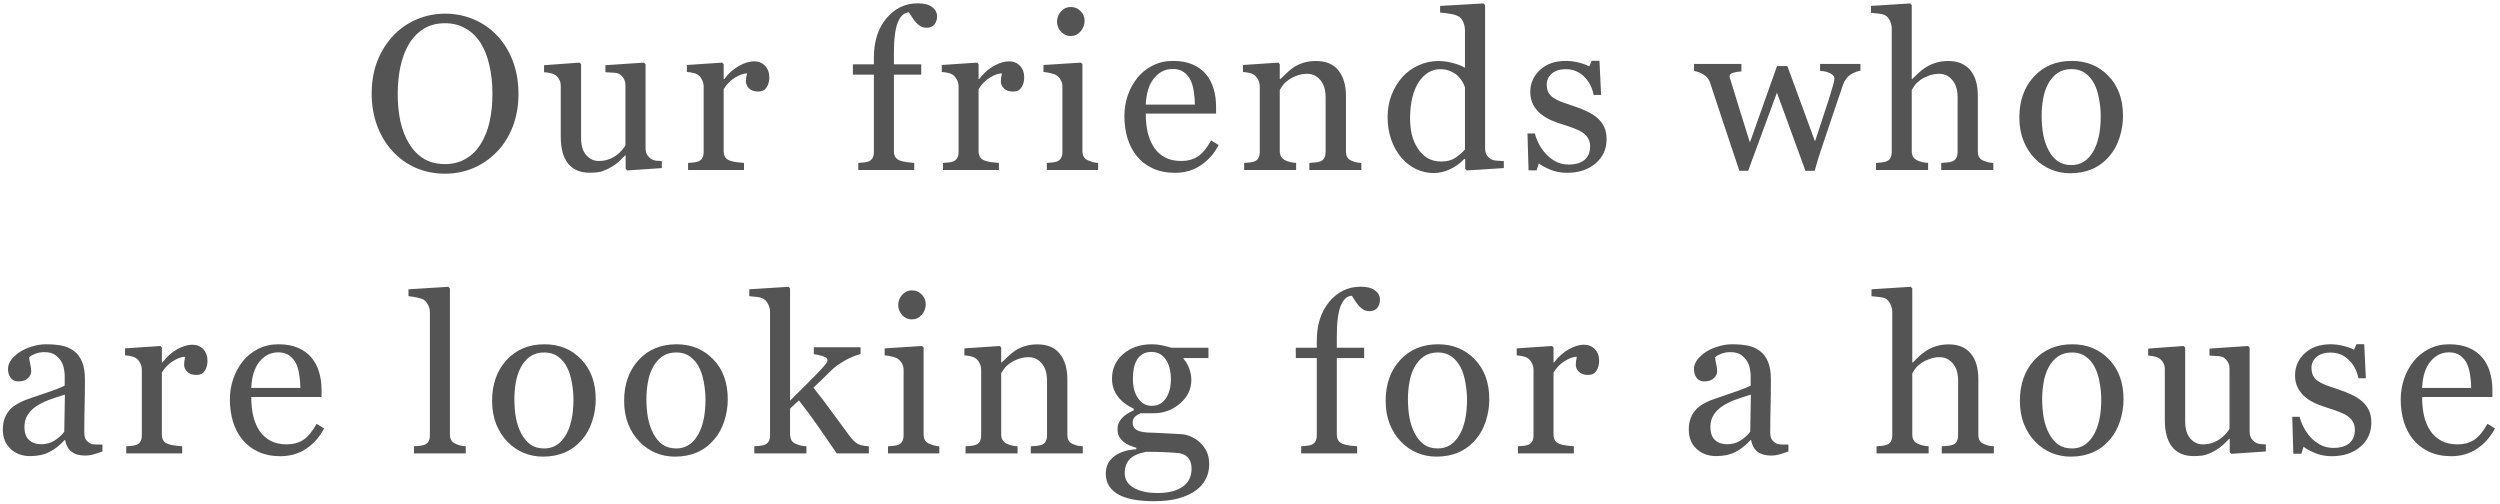 <svg width="397" height="80" viewBox="0 0 397 80" fill="none" xmlns="http://www.w3.org/2000/svg">
<path d="M78.915 5.621C79.986 6.737 80.824 8.087 81.427 9.671C82.031 11.243 82.333 12.986 82.333 14.9C82.333 16.826 82.026 18.575 81.41 20.147C80.795 21.719 79.941 23.058 78.847 24.163C77.787 25.257 76.557 26.1 75.156 26.692C73.754 27.285 72.262 27.581 70.678 27.581C68.992 27.581 67.431 27.268 65.995 26.641C64.571 26.003 63.346 25.12 62.321 23.992C61.296 22.887 60.487 21.548 59.894 19.976C59.313 18.392 59.023 16.701 59.023 14.9C59.023 12.929 59.33 11.175 59.946 9.637C60.561 8.087 61.41 6.749 62.492 5.621C63.563 4.504 64.805 3.65 66.218 3.057C67.642 2.465 69.129 2.168 70.678 2.168C72.284 2.168 73.8 2.47 75.224 3.074C76.648 3.678 77.879 4.527 78.915 5.621ZM76.369 22.813C77.007 21.776 77.468 20.603 77.753 19.293C78.049 17.982 78.198 16.518 78.198 14.9C78.198 13.237 78.032 11.71 77.702 10.32C77.383 8.93 76.91 7.745 76.283 6.766C75.657 5.797 74.871 5.045 73.925 4.51C72.979 3.963 71.897 3.689 70.678 3.689C69.311 3.689 68.149 4.003 67.192 4.629C66.235 5.256 65.454 6.093 64.85 7.142C64.281 8.144 63.853 9.318 63.569 10.662C63.295 12.007 63.158 13.419 63.158 14.9C63.158 16.541 63.306 18.022 63.603 19.344C63.899 20.665 64.366 21.839 65.004 22.864C65.619 23.867 66.394 24.653 67.328 25.223C68.263 25.781 69.379 26.06 70.678 26.06C71.897 26.06 72.996 25.775 73.976 25.206C74.956 24.636 75.754 23.838 76.369 22.813ZM105.095 26.692L99.609 27.068L99.353 26.829V24.693H99.25C98.977 24.978 98.669 25.285 98.327 25.616C97.986 25.935 97.592 26.225 97.148 26.487C96.635 26.795 96.14 27.029 95.661 27.188C95.183 27.348 94.505 27.427 93.627 27.427C92.135 27.427 90.996 26.943 90.21 25.975C89.435 24.995 89.047 23.576 89.047 21.719V13.653C89.047 13.243 88.968 12.901 88.808 12.627C88.66 12.343 88.438 12.098 88.142 11.893C87.937 11.756 87.68 11.659 87.373 11.602C87.065 11.534 86.74 11.488 86.398 11.465V10.354L92.021 9.944L92.277 10.184V21.89C92.277 23.109 92.551 24.026 93.098 24.642C93.645 25.257 94.3 25.564 95.063 25.564C95.69 25.564 96.248 25.468 96.738 25.274C97.228 25.08 97.638 24.852 97.968 24.59C98.276 24.351 98.544 24.1 98.772 23.838C99.011 23.565 99.193 23.314 99.319 23.086V13.533C99.319 13.157 99.239 12.827 99.079 12.542C98.92 12.246 98.698 11.995 98.413 11.79C98.208 11.653 97.9 11.574 97.49 11.551C97.091 11.517 96.641 11.488 96.14 11.465V10.354L102.258 9.944L102.514 10.184V23.565C102.514 23.952 102.594 24.283 102.754 24.556C102.913 24.83 103.135 25.063 103.42 25.257C103.625 25.382 103.87 25.468 104.155 25.513C104.44 25.547 104.753 25.57 105.095 25.581V26.692ZM122.166 12.32C122.166 12.901 122.023 13.419 121.738 13.875C121.453 14.319 121.015 14.541 120.422 14.541C119.784 14.541 119.294 14.376 118.953 14.046C118.622 13.716 118.457 13.351 118.457 12.952C118.457 12.701 118.474 12.474 118.508 12.269C118.554 12.063 118.594 11.858 118.628 11.653C118.092 11.653 117.466 11.87 116.748 12.303C116.03 12.736 115.421 13.351 114.919 14.148V23.958C114.919 24.357 114.993 24.681 115.142 24.932C115.301 25.183 115.546 25.371 115.876 25.496C116.161 25.61 116.526 25.695 116.97 25.752C117.426 25.809 117.819 25.849 118.149 25.872V27H109.263V25.872C109.525 25.849 109.792 25.826 110.066 25.804C110.351 25.781 110.596 25.735 110.801 25.667C111.12 25.564 111.353 25.388 111.501 25.137C111.661 24.875 111.741 24.539 111.741 24.129V13.721C111.741 13.368 111.655 13.021 111.484 12.679C111.325 12.337 111.097 12.063 110.801 11.858C110.584 11.722 110.328 11.625 110.032 11.568C109.736 11.499 109.417 11.454 109.075 11.431V10.32L114.68 9.944L114.919 10.184V12.559H115.005C115.711 11.636 116.497 10.935 117.363 10.457C118.229 9.979 119.021 9.739 119.739 9.739C120.457 9.739 121.038 9.973 121.482 10.44C121.938 10.907 122.166 11.534 122.166 12.32ZM148.805 2.579C148.805 3.091 148.668 3.524 148.394 3.877C148.121 4.231 147.705 4.407 147.147 4.407C146.794 4.407 146.48 4.333 146.207 4.185C145.945 4.037 145.7 3.838 145.472 3.587C145.244 3.336 145.033 3.051 144.84 2.732C144.646 2.413 144.481 2.157 144.344 1.963C143.581 1.998 142.988 2.533 142.567 3.57C142.157 4.595 141.951 6.236 141.951 8.492V10.218H146.292V11.858H141.951V23.958C141.951 24.357 142.026 24.681 142.174 24.932C142.333 25.183 142.578 25.371 142.909 25.496C143.182 25.599 143.547 25.684 144.002 25.752C144.458 25.809 144.851 25.849 145.181 25.872V27H136.295V25.872C136.557 25.849 136.825 25.826 137.098 25.804C137.383 25.781 137.628 25.735 137.833 25.667C138.152 25.564 138.385 25.388 138.534 25.137C138.693 24.875 138.773 24.539 138.773 24.129V11.858H135.44V10.218H138.773V9.141C138.773 6.578 139.434 4.504 140.755 2.92C142.088 1.325 143.752 0.528 145.745 0.528C146.759 0.528 147.523 0.727 148.035 1.126C148.548 1.525 148.805 2.009 148.805 2.579ZM162.645 12.32C162.645 12.901 162.503 13.419 162.218 13.875C161.933 14.319 161.495 14.541 160.902 14.541C160.264 14.541 159.774 14.376 159.432 14.046C159.102 13.716 158.937 13.351 158.937 12.952C158.937 12.701 158.954 12.474 158.988 12.269C159.034 12.063 159.073 11.858 159.108 11.653C158.572 11.653 157.946 11.87 157.228 12.303C156.51 12.736 155.9 13.351 155.399 14.148V23.958C155.399 24.357 155.473 24.681 155.621 24.932C155.781 25.183 156.026 25.371 156.356 25.496C156.641 25.61 157.006 25.695 157.45 25.752C157.906 25.809 158.299 25.849 158.629 25.872V27H149.742V25.872C150.004 25.849 150.272 25.826 150.546 25.804C150.83 25.781 151.075 25.735 151.28 25.667C151.599 25.564 151.833 25.388 151.981 25.137C152.141 24.875 152.22 24.539 152.22 24.129V13.721C152.22 13.368 152.135 13.021 151.964 12.679C151.805 12.337 151.577 12.063 151.28 11.858C151.064 11.722 150.808 11.625 150.511 11.568C150.215 11.499 149.896 11.454 149.554 11.431V10.32L155.16 9.944L155.399 10.184V12.559H155.485C156.191 11.636 156.977 10.935 157.843 10.457C158.709 9.979 159.501 9.739 160.218 9.739C160.936 9.739 161.517 9.973 161.962 10.44C162.417 10.907 162.645 11.534 162.645 12.32ZM174.384 27H166.232V25.872C166.494 25.849 166.762 25.826 167.035 25.804C167.32 25.781 167.565 25.735 167.77 25.667C168.089 25.564 168.323 25.388 168.471 25.137C168.63 24.875 168.71 24.539 168.71 24.129V13.721C168.71 13.357 168.625 13.026 168.454 12.73C168.294 12.422 168.066 12.166 167.77 11.961C167.554 11.824 167.24 11.71 166.83 11.619C166.42 11.517 166.044 11.454 165.702 11.431V10.32L171.65 9.944L171.889 10.184V23.924C171.889 24.323 171.963 24.653 172.111 24.915C172.27 25.177 172.515 25.371 172.846 25.496C173.096 25.599 173.341 25.684 173.581 25.752C173.82 25.809 174.088 25.849 174.384 25.872V27ZM172.231 3.296C172.231 3.946 172.014 4.515 171.581 5.005C171.16 5.484 170.636 5.723 170.009 5.723C169.428 5.723 168.921 5.495 168.488 5.04C168.066 4.572 167.856 4.043 167.856 3.45C167.856 2.824 168.066 2.277 168.488 1.81C168.921 1.342 169.428 1.109 170.009 1.109C170.658 1.109 171.188 1.331 171.598 1.775C172.02 2.208 172.231 2.715 172.231 3.296ZM193.522 23.035C192.816 24.38 191.87 25.451 190.686 26.248C189.501 27.046 188.139 27.444 186.601 27.444C185.245 27.444 184.055 27.205 183.029 26.727C182.015 26.248 181.178 25.599 180.517 24.778C179.856 23.958 179.361 23.001 179.03 21.907C178.711 20.814 178.552 19.657 178.552 18.438C178.552 17.344 178.723 16.273 179.064 15.225C179.418 14.165 179.93 13.214 180.603 12.371C181.252 11.562 182.055 10.913 183.012 10.423C183.981 9.922 185.063 9.671 186.259 9.671C187.49 9.671 188.544 9.865 189.421 10.252C190.298 10.639 191.01 11.169 191.557 11.841C192.081 12.479 192.469 13.231 192.719 14.097C192.981 14.963 193.112 15.903 193.112 16.917V18.045H181.953C181.953 19.15 182.055 20.153 182.26 21.053C182.477 21.953 182.813 22.745 183.269 23.428C183.713 24.089 184.294 24.613 185.012 25C185.729 25.377 186.584 25.564 187.575 25.564C188.589 25.564 189.461 25.331 190.19 24.864C190.931 24.385 191.643 23.531 192.326 22.3L193.522 23.035ZM189.746 16.609C189.746 15.971 189.689 15.288 189.575 14.559C189.472 13.829 189.301 13.22 189.062 12.73C188.8 12.206 188.441 11.779 187.985 11.448C187.53 11.118 186.943 10.953 186.225 10.953C185.029 10.953 184.032 11.454 183.234 12.457C182.448 13.448 182.021 14.832 181.953 16.609H189.746ZM216.182 27H207.927V25.872C208.189 25.849 208.474 25.826 208.782 25.804C209.101 25.781 209.363 25.735 209.568 25.667C209.887 25.564 210.12 25.388 210.268 25.137C210.428 24.875 210.508 24.539 210.508 24.129V15.464C210.508 14.268 210.223 13.345 209.653 12.696C209.095 12.046 208.411 11.722 207.602 11.722C206.999 11.722 206.446 11.819 205.945 12.012C205.443 12.194 204.999 12.422 204.612 12.696C204.236 12.958 203.934 13.243 203.706 13.55C203.489 13.847 203.33 14.086 203.227 14.268V23.958C203.227 24.345 203.307 24.664 203.467 24.915C203.626 25.166 203.865 25.359 204.184 25.496C204.424 25.61 204.68 25.695 204.954 25.752C205.238 25.809 205.529 25.849 205.825 25.872V27H197.571V25.872C197.833 25.849 198.1 25.826 198.374 25.804C198.659 25.781 198.904 25.735 199.109 25.667C199.428 25.564 199.661 25.388 199.809 25.137C199.969 24.875 200.049 24.539 200.049 24.129V13.721C200.049 13.334 199.963 12.981 199.792 12.662C199.633 12.331 199.405 12.063 199.109 11.858C198.892 11.722 198.636 11.625 198.34 11.568C198.044 11.499 197.725 11.454 197.383 11.431V10.32L202.988 9.944L203.227 10.184V12.559H203.313C203.586 12.286 203.928 11.961 204.338 11.585C204.748 11.198 205.136 10.884 205.5 10.645C205.922 10.372 206.423 10.144 207.004 9.961C207.585 9.779 208.24 9.688 208.97 9.688C210.587 9.688 211.784 10.195 212.559 11.209C213.345 12.212 213.738 13.55 213.738 15.225V23.992C213.738 24.391 213.806 24.716 213.943 24.966C214.079 25.206 214.313 25.394 214.643 25.53C214.917 25.644 215.15 25.724 215.344 25.77C215.549 25.815 215.828 25.849 216.182 25.872V27ZM238.806 26.692L232.928 27.068L232.671 26.829V25.257L232.534 25.223C231.942 25.884 231.207 26.425 230.33 26.846C229.464 27.268 228.57 27.479 227.647 27.479C226.69 27.479 225.761 27.268 224.861 26.846C223.972 26.413 223.198 25.809 222.537 25.035C221.865 24.248 221.329 23.303 220.93 22.198C220.543 21.093 220.349 19.873 220.349 18.541C220.349 17.322 220.56 16.165 220.982 15.071C221.403 13.977 221.984 13.021 222.725 12.2C223.42 11.437 224.269 10.827 225.271 10.372C226.285 9.916 227.316 9.688 228.365 9.688C229.151 9.688 229.92 9.791 230.672 9.996C231.435 10.189 232.09 10.44 232.637 10.748V4.886C232.637 4.407 232.557 3.974 232.398 3.587C232.238 3.188 232.016 2.886 231.731 2.681C231.412 2.465 230.979 2.311 230.432 2.22C229.897 2.117 229.316 2.043 228.689 1.998V0.938L235.576 0.545L235.833 0.801V23.531C235.833 23.93 235.907 24.271 236.055 24.556C236.214 24.83 236.442 25.063 236.739 25.257C236.955 25.394 237.268 25.479 237.679 25.513C238.089 25.547 238.465 25.57 238.806 25.581V26.692ZM232.637 23.736V13.875C232.546 13.579 232.398 13.26 232.193 12.918C231.988 12.576 231.731 12.263 231.424 11.978C231.093 11.693 230.706 11.46 230.262 11.277C229.817 11.084 229.299 10.987 228.706 10.987C228.023 10.987 227.39 11.163 226.809 11.517C226.24 11.87 225.733 12.377 225.288 13.038C224.867 13.676 224.531 14.49 224.28 15.481C224.041 16.461 223.921 17.549 223.921 18.746C223.921 19.703 224.012 20.574 224.195 21.36C224.377 22.135 224.685 22.859 225.117 23.531C225.516 24.169 226.023 24.681 226.638 25.069C227.265 25.456 228.006 25.65 228.86 25.65C229.772 25.65 230.524 25.451 231.116 25.052C231.72 24.653 232.227 24.214 232.637 23.736ZM253.673 18.746C254.14 19.156 254.499 19.629 254.749 20.164C255 20.7 255.125 21.355 255.125 22.129C255.125 23.69 254.538 24.966 253.365 25.957C252.203 26.949 250.693 27.444 248.836 27.444C247.856 27.444 246.951 27.268 246.119 26.915C245.299 26.561 244.712 26.237 244.359 25.94L244.017 27.051H242.735L242.564 21.189H243.743C243.835 21.634 244.028 22.152 244.324 22.745C244.621 23.337 244.98 23.873 245.401 24.351C245.845 24.852 246.375 25.274 246.99 25.616C247.617 25.957 248.318 26.128 249.092 26.128C250.186 26.128 251.029 25.884 251.622 25.394C252.214 24.892 252.51 24.18 252.51 23.257C252.51 22.779 252.414 22.369 252.22 22.027C252.038 21.674 251.764 21.366 251.4 21.104C251.024 20.842 250.562 20.608 250.015 20.403C249.468 20.187 248.859 19.976 248.187 19.771C247.651 19.611 247.053 19.395 246.392 19.122C245.743 18.837 245.185 18.506 244.717 18.13C244.216 17.732 243.806 17.242 243.487 16.661C243.168 16.08 243.008 15.396 243.008 14.61C243.008 13.231 243.521 12.063 244.547 11.106C245.572 10.149 246.945 9.671 248.665 9.671C249.326 9.671 249.998 9.756 250.682 9.927C251.377 10.098 251.941 10.303 252.374 10.543L252.767 9.654H253.997L254.254 15.071H253.074C252.835 13.864 252.317 12.884 251.519 12.132C250.733 11.368 249.77 10.987 248.631 10.987C247.697 10.987 246.962 11.22 246.426 11.688C245.891 12.155 245.623 12.719 245.623 13.379C245.623 13.892 245.709 14.319 245.88 14.661C246.062 15.003 246.33 15.293 246.683 15.533C247.025 15.761 247.452 15.977 247.965 16.182C248.489 16.376 249.132 16.598 249.896 16.849C250.648 17.088 251.354 17.367 252.015 17.686C252.687 18.005 253.24 18.358 253.673 18.746ZM295.436 11.243C294.958 11.289 294.439 11.488 293.881 11.841C293.334 12.194 292.935 12.724 292.685 13.431C292.115 15.105 291.574 16.695 291.061 18.199C290.56 19.691 289.996 21.372 289.369 23.24C289.164 23.833 288.953 24.471 288.737 25.154C288.532 25.838 288.344 26.493 288.173 27.12H286.703L282.174 14.712L277.611 27.12H276.21C275.355 24.59 274.518 22.084 273.698 19.6C272.889 17.105 272.171 14.935 271.544 13.089C271.362 12.553 271.015 12.132 270.502 11.824C269.989 11.517 269.494 11.334 269.015 11.277V10.149H276.535V11.346C276.159 11.357 275.749 11.42 275.304 11.534C274.871 11.648 274.655 11.836 274.655 12.098C274.655 12.143 274.672 12.24 274.706 12.388C274.752 12.536 274.803 12.696 274.86 12.867C275.224 14.063 275.635 15.402 276.09 16.883C276.557 18.352 277.156 20.267 277.885 22.625L282.191 10.491H283.832L288.224 22.454C288.714 20.927 289.198 19.452 289.677 18.028C290.167 16.592 290.594 15.248 290.958 13.995C291.038 13.698 291.112 13.431 291.181 13.191C291.26 12.941 291.3 12.696 291.3 12.457C291.3 12.252 291.209 12.069 291.027 11.91C290.845 11.75 290.622 11.619 290.36 11.517C290.132 11.425 289.882 11.357 289.608 11.312C289.346 11.266 289.153 11.243 289.027 11.243V10.149H295.436V11.243ZM316.54 27H308.268V25.872C308.531 25.849 308.821 25.826 309.14 25.804C309.459 25.781 309.721 25.735 309.926 25.667C310.245 25.564 310.479 25.388 310.627 25.137C310.786 24.875 310.866 24.539 310.866 24.129V15.464C310.866 14.268 310.581 13.345 310.012 12.696C309.453 12.046 308.77 11.722 307.961 11.722C307.368 11.722 306.816 11.819 306.303 12.012C305.802 12.194 305.352 12.422 304.953 12.696C304.566 12.981 304.269 13.265 304.064 13.55C303.859 13.835 303.7 14.074 303.586 14.268V23.958C303.586 24.345 303.66 24.664 303.808 24.915C303.968 25.166 304.207 25.359 304.526 25.496C304.776 25.61 305.033 25.695 305.295 25.752C305.568 25.809 305.864 25.849 306.184 25.872V27H297.912V25.872C298.174 25.849 298.447 25.826 298.732 25.804C299.017 25.77 299.256 25.724 299.45 25.667C299.769 25.564 300.008 25.388 300.168 25.137C300.327 24.875 300.407 24.539 300.407 24.129V4.51C300.407 4.122 300.316 3.735 300.134 3.348C299.963 2.96 299.735 2.67 299.45 2.476C299.245 2.328 298.88 2.225 298.356 2.168C297.844 2.1 297.428 2.055 297.109 2.032V0.938L303.347 0.545L303.586 0.801V12.559H303.654C304.03 12.183 304.372 11.853 304.68 11.568C304.987 11.272 305.392 10.964 305.893 10.645C306.326 10.372 306.833 10.144 307.414 9.961C308.006 9.779 308.667 9.688 309.396 9.688C310.9 9.688 312.057 10.166 312.866 11.123C313.675 12.069 314.079 13.436 314.079 15.225V23.992C314.079 24.391 314.147 24.716 314.284 24.966C314.432 25.206 314.671 25.394 315.002 25.53C315.264 25.633 315.497 25.713 315.703 25.77C315.919 25.815 316.198 25.849 316.54 25.872V27ZM337.131 18.404C337.131 19.589 336.943 20.756 336.567 21.907C336.191 23.047 335.656 24.015 334.961 24.812C334.175 25.724 333.263 26.402 332.226 26.846C331.19 27.291 330.027 27.513 328.74 27.513C327.669 27.513 326.649 27.313 325.681 26.915C324.713 26.504 323.852 25.912 323.1 25.137C322.36 24.374 321.767 23.445 321.323 22.352C320.89 21.246 320.674 20.01 320.674 18.643C320.674 16.011 321.437 13.858 322.964 12.183C324.502 10.508 326.513 9.671 328.996 9.671C331.355 9.671 333.297 10.468 334.824 12.063C336.362 13.647 337.131 15.761 337.131 18.404ZM333.594 18.438C333.594 17.584 333.508 16.683 333.337 15.738C333.166 14.781 332.91 13.972 332.568 13.311C332.204 12.605 331.725 12.041 331.133 11.619C330.54 11.186 329.817 10.97 328.962 10.97C328.085 10.97 327.333 11.186 326.706 11.619C326.091 12.052 325.59 12.645 325.202 13.396C324.838 14.091 324.582 14.883 324.433 15.772C324.285 16.661 324.211 17.521 324.211 18.352C324.211 19.446 324.297 20.46 324.468 21.395C324.65 22.317 324.935 23.143 325.322 23.873C325.709 24.602 326.194 25.177 326.775 25.599C327.367 26.009 328.096 26.214 328.962 26.214C330.386 26.214 331.514 25.525 332.346 24.146C333.178 22.767 333.594 20.865 333.594 18.438ZM16.272 71.692C15.737 71.886 15.264 72.04 14.854 72.154C14.455 72.279 13.999 72.342 13.486 72.342C12.598 72.342 11.886 72.137 11.35 71.727C10.826 71.305 10.49 70.695 10.342 69.898H10.239C9.499 70.718 8.701 71.345 7.847 71.778C7.004 72.211 5.984 72.427 4.788 72.427C3.523 72.427 2.481 72.04 1.66 71.265C0.851 70.49 0.447 69.476 0.447 68.223C0.447 67.574 0.538 66.993 0.72 66.48C0.903 65.967 1.176 65.506 1.541 65.096C1.825 64.754 2.201 64.452 2.669 64.19C3.136 63.916 3.574 63.7 3.984 63.541C4.497 63.347 5.534 62.988 7.095 62.464C8.667 61.94 9.727 61.53 10.274 61.233V59.541C10.274 59.393 10.239 59.109 10.171 58.687C10.114 58.266 9.983 57.867 9.778 57.491C9.55 57.069 9.225 56.705 8.804 56.397C8.394 56.078 7.807 55.919 7.044 55.919C6.519 55.919 6.03 56.01 5.574 56.192C5.129 56.363 4.816 56.545 4.634 56.739C4.634 56.967 4.685 57.303 4.788 57.747C4.902 58.191 4.959 58.602 4.959 58.977C4.959 59.376 4.776 59.741 4.412 60.071C4.059 60.402 3.563 60.567 2.925 60.567C2.355 60.567 1.934 60.367 1.66 59.969C1.398 59.559 1.267 59.103 1.267 58.602C1.267 58.078 1.449 57.576 1.814 57.098C2.19 56.619 2.674 56.192 3.267 55.816C3.779 55.497 4.4 55.229 5.129 55.013C5.859 54.785 6.571 54.671 7.266 54.671C8.223 54.671 9.054 54.739 9.761 54.876C10.479 55.001 11.128 55.28 11.709 55.713C12.29 56.135 12.729 56.71 13.025 57.44C13.333 58.157 13.486 59.086 13.486 60.225C13.486 61.854 13.469 63.301 13.435 64.566C13.401 65.819 13.384 67.192 13.384 68.685C13.384 69.129 13.458 69.482 13.606 69.744C13.766 70.006 14.005 70.228 14.324 70.411C14.495 70.513 14.762 70.57 15.127 70.582C15.503 70.593 15.885 70.599 16.272 70.599V71.692ZM10.308 62.669C9.339 62.954 8.49 63.233 7.761 63.506C7.032 63.78 6.354 64.122 5.728 64.532C5.158 64.919 4.708 65.38 4.378 65.916C4.047 66.44 3.882 67.067 3.882 67.796C3.882 68.742 4.127 69.436 4.617 69.881C5.118 70.325 5.75 70.547 6.514 70.547C7.323 70.547 8.035 70.354 8.65 69.966C9.265 69.567 9.784 69.1 10.205 68.565L10.308 62.669ZM32.95 57.32C32.95 57.901 32.807 58.419 32.523 58.875C32.238 59.319 31.799 59.541 31.206 59.541C30.569 59.541 30.079 59.376 29.737 59.046C29.406 58.715 29.241 58.351 29.241 57.952C29.241 57.702 29.258 57.474 29.293 57.269C29.338 57.063 29.378 56.858 29.412 56.653C28.877 56.653 28.25 56.87 27.532 57.303C26.814 57.736 26.205 58.351 25.704 59.148V68.958C25.704 69.357 25.778 69.681 25.926 69.932C26.085 70.183 26.33 70.371 26.661 70.496C26.945 70.61 27.31 70.695 27.754 70.752C28.21 70.809 28.603 70.849 28.934 70.872V72H20.047V70.872C20.309 70.849 20.577 70.826 20.85 70.804C21.135 70.781 21.38 70.735 21.585 70.667C21.904 70.564 22.137 70.388 22.286 70.137C22.445 69.875 22.525 69.539 22.525 69.129V58.721C22.525 58.368 22.439 58.02 22.268 57.679C22.109 57.337 21.881 57.063 21.585 56.858C21.369 56.722 21.112 56.625 20.816 56.568C20.52 56.499 20.201 56.454 19.859 56.431V55.32L25.464 54.944L25.704 55.184V57.559H25.789C26.495 56.636 27.282 55.935 28.148 55.457C29.013 54.978 29.805 54.739 30.523 54.739C31.241 54.739 31.822 54.973 32.266 55.44C32.722 55.907 32.95 56.534 32.95 57.32ZM51.473 68.035C50.767 69.38 49.821 70.451 48.636 71.248C47.451 72.046 46.09 72.444 44.552 72.444C43.196 72.444 42.005 72.205 40.98 71.727C39.966 71.248 39.129 70.599 38.468 69.778C37.807 68.958 37.311 68.001 36.981 66.907C36.662 65.814 36.502 64.657 36.502 63.438C36.502 62.344 36.673 61.273 37.015 60.225C37.368 59.166 37.881 58.214 38.553 57.371C39.203 56.562 40.006 55.913 40.963 55.423C41.931 54.922 43.014 54.671 44.21 54.671C45.44 54.671 46.494 54.865 47.371 55.252C48.249 55.639 48.961 56.169 49.508 56.841C50.032 57.479 50.419 58.231 50.67 59.097C50.932 59.963 51.063 60.903 51.063 61.917V63.045H39.903C39.903 64.15 40.006 65.153 40.211 66.053C40.427 66.953 40.763 67.745 41.219 68.428C41.663 69.089 42.245 69.613 42.962 70.001C43.68 70.376 44.535 70.564 45.526 70.564C46.54 70.564 47.411 70.331 48.141 69.864C48.881 69.385 49.593 68.531 50.277 67.3L51.473 68.035ZM47.696 61.609C47.696 60.971 47.639 60.288 47.525 59.559C47.423 58.829 47.252 58.22 47.013 57.73C46.751 57.206 46.392 56.779 45.936 56.448C45.48 56.118 44.894 55.953 44.176 55.953C42.979 55.953 41.983 56.454 41.185 57.456C40.399 58.448 39.972 59.832 39.903 61.609H47.696ZM73.959 72H65.739V70.872C66.001 70.849 66.28 70.826 66.576 70.804C66.873 70.769 67.118 70.724 67.311 70.667C67.63 70.564 67.87 70.388 68.029 70.137C68.189 69.875 68.268 69.539 68.268 69.129V49.612C68.268 49.202 68.177 48.821 67.995 48.467C67.824 48.103 67.596 47.818 67.311 47.613C67.106 47.476 66.73 47.351 66.183 47.237C65.636 47.123 65.198 47.054 64.867 47.032V45.938L71.208 45.545L71.447 45.801V68.924C71.447 69.323 71.521 69.653 71.669 69.915C71.817 70.166 72.056 70.359 72.387 70.496C72.638 70.61 72.882 70.695 73.122 70.752C73.372 70.809 73.652 70.849 73.959 70.872V72ZM94.602 63.404C94.602 64.589 94.414 65.757 94.038 66.907C93.662 68.046 93.126 69.015 92.431 69.812C91.645 70.724 90.734 71.402 89.697 71.846C88.66 72.29 87.498 72.513 86.21 72.513C85.14 72.513 84.12 72.313 83.151 71.915C82.183 71.504 81.323 70.912 80.571 70.137C79.83 69.374 79.238 68.445 78.793 67.352C78.361 66.246 78.144 65.01 78.144 63.643C78.144 61.011 78.907 58.858 80.434 57.183C81.972 55.508 83.983 54.671 86.467 54.671C88.825 54.671 90.768 55.468 92.294 57.063C93.833 58.647 94.602 60.761 94.602 63.404ZM91.064 63.438C91.064 62.584 90.979 61.683 90.808 60.738C90.637 59.781 90.38 58.972 90.039 58.311C89.674 57.605 89.196 57.041 88.603 56.619C88.011 56.186 87.287 55.97 86.433 55.97C85.555 55.97 84.803 56.186 84.177 56.619C83.562 57.052 83.06 57.645 82.673 58.397C82.308 59.092 82.052 59.883 81.904 60.772C81.756 61.661 81.682 62.521 81.682 63.352C81.682 64.446 81.767 65.46 81.938 66.394C82.12 67.317 82.405 68.143 82.793 68.873C83.18 69.602 83.664 70.177 84.245 70.599C84.838 71.009 85.567 71.214 86.433 71.214C87.857 71.214 88.985 70.525 89.817 69.146C90.648 67.767 91.064 65.865 91.064 63.438ZM115.569 63.404C115.569 64.589 115.381 65.757 115.005 66.907C114.629 68.046 114.093 69.015 113.398 69.812C112.612 70.724 111.701 71.402 110.664 71.846C109.627 72.29 108.465 72.513 107.178 72.513C106.107 72.513 105.087 72.313 104.119 71.915C103.15 71.504 102.29 70.912 101.538 70.137C100.798 69.374 100.205 68.445 99.761 67.352C99.328 66.246 99.111 65.01 99.111 63.643C99.111 61.011 99.875 58.858 101.401 57.183C102.939 55.508 104.95 54.671 107.434 54.671C109.792 54.671 111.735 55.468 113.262 57.063C114.8 58.647 115.569 60.761 115.569 63.404ZM112.031 63.438C112.031 62.584 111.946 61.683 111.775 60.738C111.604 59.781 111.348 58.972 111.006 58.311C110.641 57.605 110.163 57.041 109.57 56.619C108.978 56.186 108.254 55.97 107.4 55.97C106.523 55.97 105.771 56.186 105.144 56.619C104.529 57.052 104.027 57.645 103.64 58.397C103.276 59.092 103.019 59.883 102.871 60.772C102.723 61.661 102.649 62.521 102.649 63.352C102.649 64.446 102.734 65.46 102.905 66.394C103.088 67.317 103.372 68.143 103.76 68.873C104.147 69.602 104.631 70.177 105.212 70.599C105.805 71.009 106.534 71.214 107.4 71.214C108.824 71.214 109.952 70.525 110.784 69.146C111.615 67.767 112.031 65.865 112.031 63.438ZM137.972 72H132.879C131.99 70.713 131.039 69.334 130.025 67.864C129.011 66.394 127.957 64.965 126.863 63.575L125.462 64.891V68.89C125.462 69.3 125.536 69.642 125.684 69.915C125.832 70.177 126.071 70.371 126.402 70.496C126.675 70.61 126.937 70.695 127.188 70.752C127.439 70.809 127.729 70.849 128.059 70.872V72H119.788V70.872C120.05 70.849 120.323 70.826 120.608 70.804C120.893 70.769 121.132 70.724 121.326 70.667C121.645 70.564 121.884 70.388 122.044 70.137C122.203 69.875 122.283 69.539 122.283 69.129V49.544C122.283 49.122 122.192 48.729 122.01 48.365C121.839 47.989 121.611 47.704 121.326 47.51C121.087 47.328 120.711 47.208 120.198 47.151C119.697 47.094 119.292 47.054 118.985 47.032V45.938L125.223 45.545L125.462 45.801V63.626C126.35 62.737 127.308 61.786 128.333 60.772C129.37 59.747 130.241 58.835 130.948 58.038C131.039 57.935 131.136 57.804 131.238 57.645C131.352 57.474 131.409 57.337 131.409 57.234C131.409 56.927 131.158 56.699 130.657 56.551C130.167 56.403 129.694 56.3 129.239 56.243V55.149H136.656V56.209C135.699 56.494 134.85 56.853 134.109 57.286C133.38 57.707 132.822 58.089 132.434 58.431C132.161 58.658 131.774 59.029 131.272 59.541C130.771 60.054 130.07 60.726 129.17 61.558C130.105 62.709 131.153 64.087 132.315 65.694C133.488 67.3 134.343 68.462 134.878 69.18C135.38 69.852 135.83 70.291 136.228 70.496C136.627 70.701 137.208 70.826 137.972 70.872V72ZM149.163 72H141.012V70.872C141.274 70.849 141.541 70.826 141.815 70.804C142.1 70.781 142.345 70.735 142.55 70.667C142.869 70.564 143.102 70.388 143.25 70.137C143.41 69.875 143.49 69.539 143.49 69.129V58.721C143.49 58.357 143.404 58.026 143.233 57.73C143.074 57.422 142.846 57.166 142.55 56.961C142.333 56.824 142.02 56.71 141.61 56.619C141.2 56.517 140.824 56.454 140.482 56.431V55.32L146.429 54.944L146.668 55.184V68.924C146.668 69.323 146.742 69.653 146.89 69.915C147.05 70.177 147.295 70.371 147.625 70.496C147.876 70.599 148.121 70.684 148.36 70.752C148.599 70.809 148.867 70.849 149.163 70.872V72ZM147.01 48.296C147.01 48.946 146.794 49.516 146.361 50.005C145.939 50.484 145.415 50.723 144.788 50.723C144.207 50.723 143.7 50.495 143.267 50.04C142.846 49.572 142.635 49.043 142.635 48.45C142.635 47.824 142.846 47.277 143.267 46.81C143.7 46.342 144.207 46.109 144.788 46.109C145.438 46.109 145.968 46.331 146.378 46.775C146.799 47.208 147.01 47.715 147.01 48.296ZM171.942 72H163.688V70.872C163.95 70.849 164.235 70.826 164.542 70.804C164.861 70.781 165.123 70.735 165.328 70.667C165.647 70.564 165.881 70.388 166.029 70.137C166.188 69.875 166.268 69.539 166.268 69.129V60.464C166.268 59.268 165.983 58.345 165.414 57.696C164.855 57.046 164.172 56.722 163.363 56.722C162.759 56.722 162.207 56.819 161.705 57.012C161.204 57.194 160.76 57.422 160.372 57.696C159.996 57.958 159.694 58.243 159.466 58.55C159.25 58.846 159.091 59.086 158.988 59.268V68.958C158.988 69.345 159.068 69.664 159.227 69.915C159.387 70.166 159.626 70.359 159.945 70.496C160.184 70.61 160.441 70.695 160.714 70.752C160.999 70.809 161.289 70.849 161.586 70.872V72H153.331V70.872C153.593 70.849 153.861 70.826 154.134 70.804C154.419 70.781 154.664 70.735 154.869 70.667C155.188 70.564 155.422 70.388 155.57 70.137C155.73 69.875 155.809 69.539 155.809 69.129V58.721C155.809 58.334 155.724 57.981 155.553 57.662C155.393 57.331 155.166 57.063 154.869 56.858C154.653 56.722 154.397 56.625 154.1 56.568C153.804 56.499 153.485 56.454 153.143 56.431V55.32L158.749 54.944L158.988 55.184V57.559H159.073C159.347 57.286 159.689 56.961 160.099 56.585C160.509 56.198 160.896 55.884 161.261 55.645C161.682 55.372 162.184 55.144 162.765 54.961C163.346 54.779 164.001 54.688 164.73 54.688C166.348 54.688 167.544 55.195 168.319 56.209C169.105 57.212 169.498 58.55 169.498 60.225V68.992C169.498 69.391 169.567 69.716 169.703 69.966C169.84 70.206 170.074 70.394 170.404 70.53C170.677 70.644 170.911 70.724 171.105 70.769C171.31 70.815 171.589 70.849 171.942 70.872V72ZM190.551 70.257C191.007 70.69 191.365 71.18 191.628 71.727C191.89 72.273 192.021 72.951 192.021 73.76C192.021 74.569 191.844 75.327 191.491 76.033C191.138 76.751 190.602 77.372 189.884 77.896C189.121 78.431 188.21 78.847 187.15 79.144C186.09 79.44 184.78 79.588 183.219 79.588C180.667 79.588 178.759 79.212 177.494 78.46C176.23 77.719 175.597 76.631 175.597 75.196C175.597 74.034 176.053 73.117 176.964 72.444C177.876 71.772 179.038 71.408 180.451 71.351V71.111C180.109 71.009 179.756 70.883 179.391 70.735C179.027 70.576 178.713 70.394 178.451 70.189C178.155 69.949 177.916 69.67 177.733 69.351C177.551 69.021 177.46 68.616 177.46 68.138C177.46 67.534 177.671 66.981 178.092 66.48C178.525 65.967 179.175 65.529 180.041 65.164V64.908C178.947 64.395 178.098 63.74 177.494 62.942C176.89 62.133 176.588 61.199 176.588 60.14C176.588 58.545 177.181 57.234 178.366 56.209C179.562 55.184 181.089 54.671 182.946 54.671C183.459 54.671 183.966 54.722 184.467 54.825C184.98 54.927 185.498 55.058 186.022 55.218H191.901V56.858H187.936V56.961C188.358 57.451 188.671 57.992 188.876 58.584C189.081 59.177 189.184 59.758 189.184 60.328C189.184 61.809 188.58 63.062 187.372 64.087C186.176 65.113 184.78 65.626 183.185 65.626H181.117C180.855 65.717 180.582 65.882 180.297 66.121C180.012 66.36 179.87 66.685 179.87 67.095C179.87 67.517 179.989 67.841 180.229 68.069C180.468 68.286 180.758 68.434 181.1 68.514C181.431 68.605 181.812 68.662 182.245 68.685C182.69 68.707 183.145 68.724 183.612 68.736C184.114 68.747 184.797 68.781 185.663 68.838C186.54 68.895 187.161 68.93 187.526 68.941C188.05 68.964 188.574 69.089 189.098 69.317C189.634 69.545 190.118 69.858 190.551 70.257ZM185.937 60.259C185.937 58.926 185.663 57.867 185.116 57.081C184.581 56.283 183.823 55.884 182.843 55.884C182.308 55.884 181.846 55.998 181.459 56.226C181.083 56.443 180.775 56.756 180.536 57.166C180.308 57.542 180.143 57.998 180.041 58.533C179.949 59.057 179.904 59.599 179.904 60.157C179.904 61.421 180.177 62.453 180.724 63.25C181.282 64.047 182 64.446 182.878 64.446C183.857 64.446 184.609 64.053 185.133 63.267C185.669 62.47 185.937 61.467 185.937 60.259ZM189.218 74.393C189.218 73.755 189.07 73.231 188.774 72.82C188.477 72.41 188.027 72.131 187.423 71.983C187.104 71.937 186.449 71.886 185.458 71.829C184.467 71.772 183.316 71.744 182.006 71.744C180.775 71.983 179.898 72.382 179.374 72.94C178.861 73.51 178.605 74.239 178.605 75.127C178.605 75.526 178.691 75.908 178.861 76.272C179.032 76.637 179.329 76.973 179.75 77.281C180.149 77.577 180.684 77.816 181.357 77.999C182.029 78.192 182.849 78.289 183.817 78.289C185.492 78.289 186.808 77.964 187.765 77.315C188.734 76.677 189.218 75.703 189.218 74.393ZM219.138 47.579C219.138 48.091 219.001 48.524 218.728 48.877C218.454 49.231 218.039 49.407 217.48 49.407C217.127 49.407 216.814 49.333 216.54 49.185C216.278 49.037 216.033 48.838 215.806 48.587C215.578 48.336 215.367 48.051 215.173 47.732C214.98 47.413 214.814 47.157 214.678 46.963C213.914 46.998 213.322 47.533 212.9 48.57C212.49 49.595 212.285 51.236 212.285 53.492V55.218H216.626V56.858H212.285V68.958C212.285 69.357 212.359 69.681 212.507 69.932C212.667 70.183 212.912 70.371 213.242 70.496C213.516 70.599 213.88 70.684 214.336 70.752C214.792 70.809 215.185 70.849 215.515 70.872V72H206.628V70.872C206.89 70.849 207.158 70.826 207.432 70.804C207.716 70.781 207.961 70.735 208.166 70.667C208.485 70.564 208.719 70.388 208.867 70.137C209.027 69.875 209.106 69.539 209.106 69.129V56.858H205.774V55.218H209.106V54.141C209.106 51.578 209.767 49.504 211.089 47.92C212.422 46.325 214.085 45.528 216.079 45.528C217.093 45.528 217.856 45.727 218.369 46.126C218.882 46.525 219.138 47.009 219.138 47.579ZM236.499 63.404C236.499 64.589 236.311 65.757 235.935 66.907C235.559 68.046 235.024 69.015 234.329 69.812C233.543 70.724 232.631 71.402 231.595 71.846C230.558 72.29 229.396 72.513 228.108 72.513C227.037 72.513 226.018 72.313 225.049 71.915C224.081 71.504 223.221 70.912 222.469 70.137C221.728 69.374 221.136 68.445 220.691 67.352C220.258 66.246 220.042 65.01 220.042 63.643C220.042 61.011 220.805 58.858 222.332 57.183C223.87 55.508 225.881 54.671 228.365 54.671C230.723 54.671 232.665 55.468 234.192 57.063C235.73 58.647 236.499 60.761 236.499 63.404ZM232.962 63.438C232.962 62.584 232.876 61.683 232.705 60.738C232.534 59.781 232.278 58.972 231.936 58.311C231.572 57.605 231.093 57.041 230.501 56.619C229.908 56.186 229.185 55.97 228.33 55.97C227.453 55.97 226.701 56.186 226.075 56.619C225.459 57.052 224.958 57.645 224.571 58.397C224.206 59.092 223.95 59.883 223.802 60.772C223.653 61.661 223.579 62.521 223.579 63.352C223.579 64.446 223.665 65.46 223.836 66.394C224.018 67.317 224.303 68.143 224.69 68.873C225.078 69.602 225.562 70.177 226.143 70.599C226.735 71.009 227.464 71.214 228.33 71.214C229.755 71.214 230.882 70.525 231.714 69.146C232.546 67.767 232.962 65.865 232.962 63.438ZM253.946 57.32C253.946 57.901 253.804 58.419 253.519 58.875C253.234 59.319 252.795 59.541 252.203 59.541C251.565 59.541 251.075 59.376 250.733 59.046C250.403 58.715 250.237 58.351 250.237 57.952C250.237 57.702 250.255 57.474 250.289 57.269C250.334 57.063 250.374 56.858 250.408 56.653C249.873 56.653 249.246 56.87 248.529 57.303C247.811 57.736 247.201 58.351 246.7 59.148V68.958C246.7 69.357 246.774 69.681 246.922 69.932C247.082 70.183 247.327 70.371 247.657 70.496C247.942 70.61 248.306 70.695 248.751 70.752C249.206 70.809 249.599 70.849 249.93 70.872V72H241.043V70.872C241.305 70.849 241.573 70.826 241.846 70.804C242.131 70.781 242.376 70.735 242.581 70.667C242.9 70.564 243.134 70.388 243.282 70.137C243.441 69.875 243.521 69.539 243.521 69.129V58.721C243.521 58.368 243.436 58.02 243.265 57.679C243.105 57.337 242.877 57.063 242.581 56.858C242.365 56.722 242.108 56.625 241.812 56.568C241.516 56.499 241.197 56.454 240.855 56.431V55.32L246.461 54.944L246.7 55.184V57.559H246.785C247.492 56.636 248.278 55.935 249.144 55.457C250.01 54.978 250.801 54.739 251.519 54.739C252.237 54.739 252.818 54.973 253.262 55.44C253.718 55.907 253.946 56.534 253.946 57.32ZM284.003 71.692C283.467 71.886 282.995 72.04 282.584 72.154C282.186 72.279 281.73 72.342 281.217 72.342C280.329 72.342 279.617 72.137 279.081 71.727C278.557 71.305 278.221 70.695 278.073 69.898H277.97C277.23 70.718 276.432 71.345 275.578 71.778C274.735 72.211 273.715 72.427 272.519 72.427C271.254 72.427 270.211 72.04 269.391 71.265C268.582 70.49 268.178 69.476 268.178 68.223C268.178 67.574 268.269 66.993 268.451 66.48C268.633 65.967 268.907 65.506 269.271 65.096C269.556 64.754 269.932 64.452 270.399 64.19C270.867 63.916 271.305 63.7 271.715 63.541C272.228 63.347 273.265 62.988 274.826 62.464C276.398 61.94 277.458 61.53 278.004 61.233V59.541C278.004 59.393 277.97 59.109 277.902 58.687C277.845 58.266 277.714 57.867 277.509 57.491C277.281 57.069 276.956 56.705 276.535 56.397C276.125 56.078 275.538 55.919 274.774 55.919C274.25 55.919 273.76 56.01 273.305 56.192C272.86 56.363 272.547 56.545 272.365 56.739C272.365 56.967 272.416 57.303 272.519 57.747C272.632 58.191 272.689 58.602 272.689 58.977C272.689 59.376 272.507 59.741 272.143 60.071C271.789 60.402 271.294 60.567 270.656 60.567C270.086 60.567 269.665 60.367 269.391 59.969C269.129 59.559 268.998 59.103 268.998 58.602C268.998 58.078 269.18 57.576 269.545 57.098C269.921 56.619 270.405 56.192 270.998 55.816C271.51 55.497 272.131 55.229 272.86 55.013C273.59 54.785 274.302 54.671 274.997 54.671C275.954 54.671 276.785 54.739 277.492 54.876C278.209 55.001 278.859 55.28 279.44 55.713C280.021 56.135 280.46 56.71 280.756 57.44C281.063 58.157 281.217 59.086 281.217 60.225C281.217 61.854 281.2 63.301 281.166 64.566C281.132 65.819 281.115 67.192 281.115 68.685C281.115 69.129 281.189 69.482 281.337 69.744C281.496 70.006 281.736 70.228 282.055 70.411C282.226 70.513 282.493 70.57 282.858 70.582C283.234 70.593 283.616 70.599 284.003 70.599V71.692ZM278.039 62.669C277.07 62.954 276.221 63.233 275.492 63.506C274.763 63.78 274.085 64.122 273.458 64.532C272.889 64.919 272.439 65.38 272.108 65.916C271.778 66.44 271.613 67.067 271.613 67.796C271.613 68.742 271.858 69.436 272.348 69.881C272.849 70.325 273.481 70.547 274.245 70.547C275.054 70.547 275.766 70.354 276.381 69.966C276.996 69.567 277.514 69.1 277.936 68.565L278.039 62.669ZM316.623 72H308.352V70.872C308.614 70.849 308.904 70.826 309.223 70.804C309.542 70.781 309.804 70.735 310.01 70.667C310.329 70.564 310.562 70.388 310.71 70.137C310.87 69.875 310.949 69.539 310.949 69.129V60.464C310.949 59.268 310.665 58.345 310.095 57.696C309.537 57.046 308.853 56.722 308.044 56.722C307.452 56.722 306.899 56.819 306.387 57.012C305.885 57.194 305.435 57.422 305.036 57.696C304.649 57.981 304.353 58.266 304.148 58.55C303.943 58.835 303.783 59.074 303.669 59.268V68.958C303.669 69.345 303.743 69.664 303.891 69.915C304.051 70.166 304.29 70.359 304.609 70.496C304.86 70.61 305.116 70.695 305.378 70.752C305.652 70.809 305.948 70.849 306.267 70.872V72H297.995V70.872C298.257 70.849 298.531 70.826 298.816 70.804C299.101 70.769 299.34 70.724 299.533 70.667C299.852 70.564 300.092 70.388 300.251 70.137C300.411 69.875 300.491 69.539 300.491 69.129V49.51C300.491 49.122 300.399 48.735 300.217 48.348C300.046 47.96 299.818 47.67 299.533 47.476C299.328 47.328 298.964 47.225 298.44 47.169C297.927 47.1 297.511 47.054 297.192 47.032V45.938L303.43 45.545L303.669 45.801V57.559H303.738C304.114 57.183 304.455 56.853 304.763 56.568C305.071 56.272 305.475 55.964 305.976 55.645C306.409 55.372 306.916 55.144 307.497 54.961C308.09 54.779 308.751 54.688 309.48 54.688C310.984 54.688 312.14 55.166 312.949 56.123C313.758 57.069 314.162 58.436 314.162 60.225V68.992C314.162 69.391 314.231 69.716 314.367 69.966C314.516 70.206 314.755 70.394 315.085 70.53C315.347 70.633 315.581 70.713 315.786 70.769C316.002 70.815 316.282 70.849 316.623 70.872V72ZM337.215 63.404C337.215 64.589 337.027 65.757 336.651 66.907C336.275 68.046 335.739 69.015 335.044 69.812C334.258 70.724 333.347 71.402 332.31 71.846C331.273 72.29 330.111 72.513 328.823 72.513C327.752 72.513 326.733 72.313 325.764 71.915C324.796 71.504 323.936 70.912 323.184 70.137C322.443 69.374 321.851 68.445 321.406 67.352C320.973 66.246 320.757 65.01 320.757 63.643C320.757 61.011 321.52 58.858 323.047 57.183C324.585 55.508 326.596 54.671 329.08 54.671C331.438 54.671 333.381 55.468 334.907 57.063C336.445 58.647 337.215 60.761 337.215 63.404ZM333.677 63.438C333.677 62.584 333.591 61.683 333.421 60.738C333.25 59.781 332.993 58.972 332.652 58.311C332.287 57.605 331.808 57.041 331.216 56.619C330.624 56.186 329.9 55.97 329.046 55.97C328.168 55.97 327.416 56.186 326.79 56.619C326.174 57.052 325.673 57.645 325.286 58.397C324.921 59.092 324.665 59.883 324.517 60.772C324.369 61.661 324.295 62.521 324.295 63.352C324.295 64.446 324.38 65.46 324.551 66.394C324.733 67.317 325.018 68.143 325.405 68.873C325.793 69.602 326.277 70.177 326.858 70.599C327.451 71.009 328.18 71.214 329.046 71.214C330.47 71.214 331.598 70.525 332.429 69.146C333.261 67.767 333.677 65.865 333.677 63.438ZM359.822 71.692L354.337 72.068L354.08 71.829V69.693H353.978C353.704 69.978 353.397 70.285 353.055 70.616C352.713 70.935 352.32 71.225 351.876 71.487C351.363 71.795 350.867 72.028 350.389 72.188C349.91 72.347 349.232 72.427 348.355 72.427C346.863 72.427 345.723 71.943 344.937 70.975C344.162 69.995 343.775 68.576 343.775 66.719V58.653C343.775 58.243 343.695 57.901 343.536 57.627C343.388 57.343 343.165 57.098 342.869 56.893C342.664 56.756 342.408 56.659 342.1 56.602C341.793 56.534 341.468 56.488 341.126 56.465V55.355L346.749 54.944L347.005 55.184V66.89C347.005 68.109 347.278 69.026 347.825 69.642C348.372 70.257 349.027 70.564 349.791 70.564C350.417 70.564 350.976 70.468 351.465 70.274C351.955 70.08 352.365 69.852 352.696 69.59C353.004 69.351 353.271 69.1 353.499 68.838C353.738 68.565 353.921 68.314 354.046 68.086V58.533C354.046 58.157 353.966 57.827 353.807 57.542C353.647 57.246 353.425 56.995 353.14 56.79C352.935 56.653 352.628 56.574 352.217 56.551C351.819 56.517 351.369 56.488 350.867 56.465V55.355L356.985 54.944L357.242 55.184V68.565C357.242 68.952 357.322 69.283 357.481 69.556C357.641 69.83 357.863 70.063 358.148 70.257C358.353 70.382 358.598 70.468 358.882 70.513C359.167 70.547 359.481 70.57 359.822 70.582V71.692ZM375.116 63.746C375.583 64.156 375.942 64.629 376.192 65.164C376.443 65.7 376.568 66.355 376.568 67.129C376.568 68.69 375.982 69.966 374.808 70.957C373.646 71.949 372.136 72.444 370.279 72.444C369.299 72.444 368.394 72.268 367.562 71.915C366.742 71.561 366.155 71.237 365.802 70.94L365.46 72.051H364.178L364.007 66.189H365.187C365.278 66.634 365.471 67.152 365.768 67.745C366.064 68.337 366.423 68.873 366.844 69.351C367.289 69.852 367.818 70.274 368.434 70.616C369.06 70.957 369.761 71.128 370.536 71.128C371.629 71.128 372.472 70.883 373.065 70.394C373.657 69.892 373.954 69.18 373.954 68.257C373.954 67.779 373.857 67.369 373.663 67.027C373.481 66.674 373.207 66.366 372.843 66.104C372.467 65.842 372.005 65.608 371.458 65.403C370.912 65.187 370.302 64.976 369.63 64.771C369.094 64.612 368.496 64.395 367.835 64.122C367.186 63.837 366.628 63.506 366.161 63.13C365.659 62.732 365.249 62.242 364.93 61.661C364.611 61.08 364.452 60.396 364.452 59.61C364.452 58.231 364.964 57.063 365.99 56.106C367.015 55.149 368.388 54.671 370.108 54.671C370.769 54.671 371.441 54.756 372.125 54.927C372.82 55.098 373.384 55.303 373.817 55.542L374.21 54.654H375.44L375.697 60.071H374.518C374.278 58.864 373.76 57.884 372.962 57.132C372.176 56.368 371.214 55.987 370.074 55.987C369.14 55.987 368.405 56.22 367.87 56.688C367.334 57.155 367.066 57.719 367.066 58.379C367.066 58.892 367.152 59.319 367.323 59.661C367.505 60.003 367.773 60.294 368.126 60.533C368.468 60.761 368.895 60.977 369.408 61.182C369.932 61.376 370.576 61.598 371.339 61.849C372.091 62.088 372.797 62.367 373.458 62.686C374.13 63.005 374.683 63.358 375.116 63.746ZM396.203 68.035C395.496 69.38 394.551 70.451 393.366 71.248C392.181 72.046 390.819 72.444 389.281 72.444C387.925 72.444 386.735 72.205 385.709 71.727C384.695 71.248 383.858 70.599 383.197 69.778C382.536 68.958 382.041 68.001 381.71 66.907C381.391 65.814 381.232 64.657 381.232 63.438C381.232 62.344 381.403 61.273 381.745 60.225C382.098 59.166 382.61 58.214 383.283 57.371C383.932 56.562 384.735 55.913 385.692 55.423C386.661 54.922 387.743 54.671 388.939 54.671C390.17 54.671 391.224 54.865 392.101 55.252C392.978 55.639 393.69 56.169 394.237 56.841C394.761 57.479 395.149 58.231 395.399 59.097C395.661 59.963 395.792 60.903 395.792 61.917V63.045H384.633C384.633 64.15 384.735 65.153 384.94 66.053C385.157 66.953 385.493 67.745 385.949 68.428C386.393 69.089 386.974 69.613 387.692 70.001C388.41 70.376 389.264 70.564 390.255 70.564C391.269 70.564 392.141 70.331 392.87 69.864C393.611 69.385 394.323 68.531 395.006 67.3L396.203 68.035ZM392.426 61.609C392.426 60.971 392.369 60.288 392.255 59.559C392.152 58.829 391.981 58.22 391.742 57.73C391.48 57.206 391.121 56.779 390.665 56.448C390.21 56.118 389.623 55.953 388.905 55.953C387.709 55.953 386.712 56.454 385.914 57.456C385.128 58.448 384.701 59.832 384.633 61.609H392.426Z" fill="#545454"/>
</svg>
